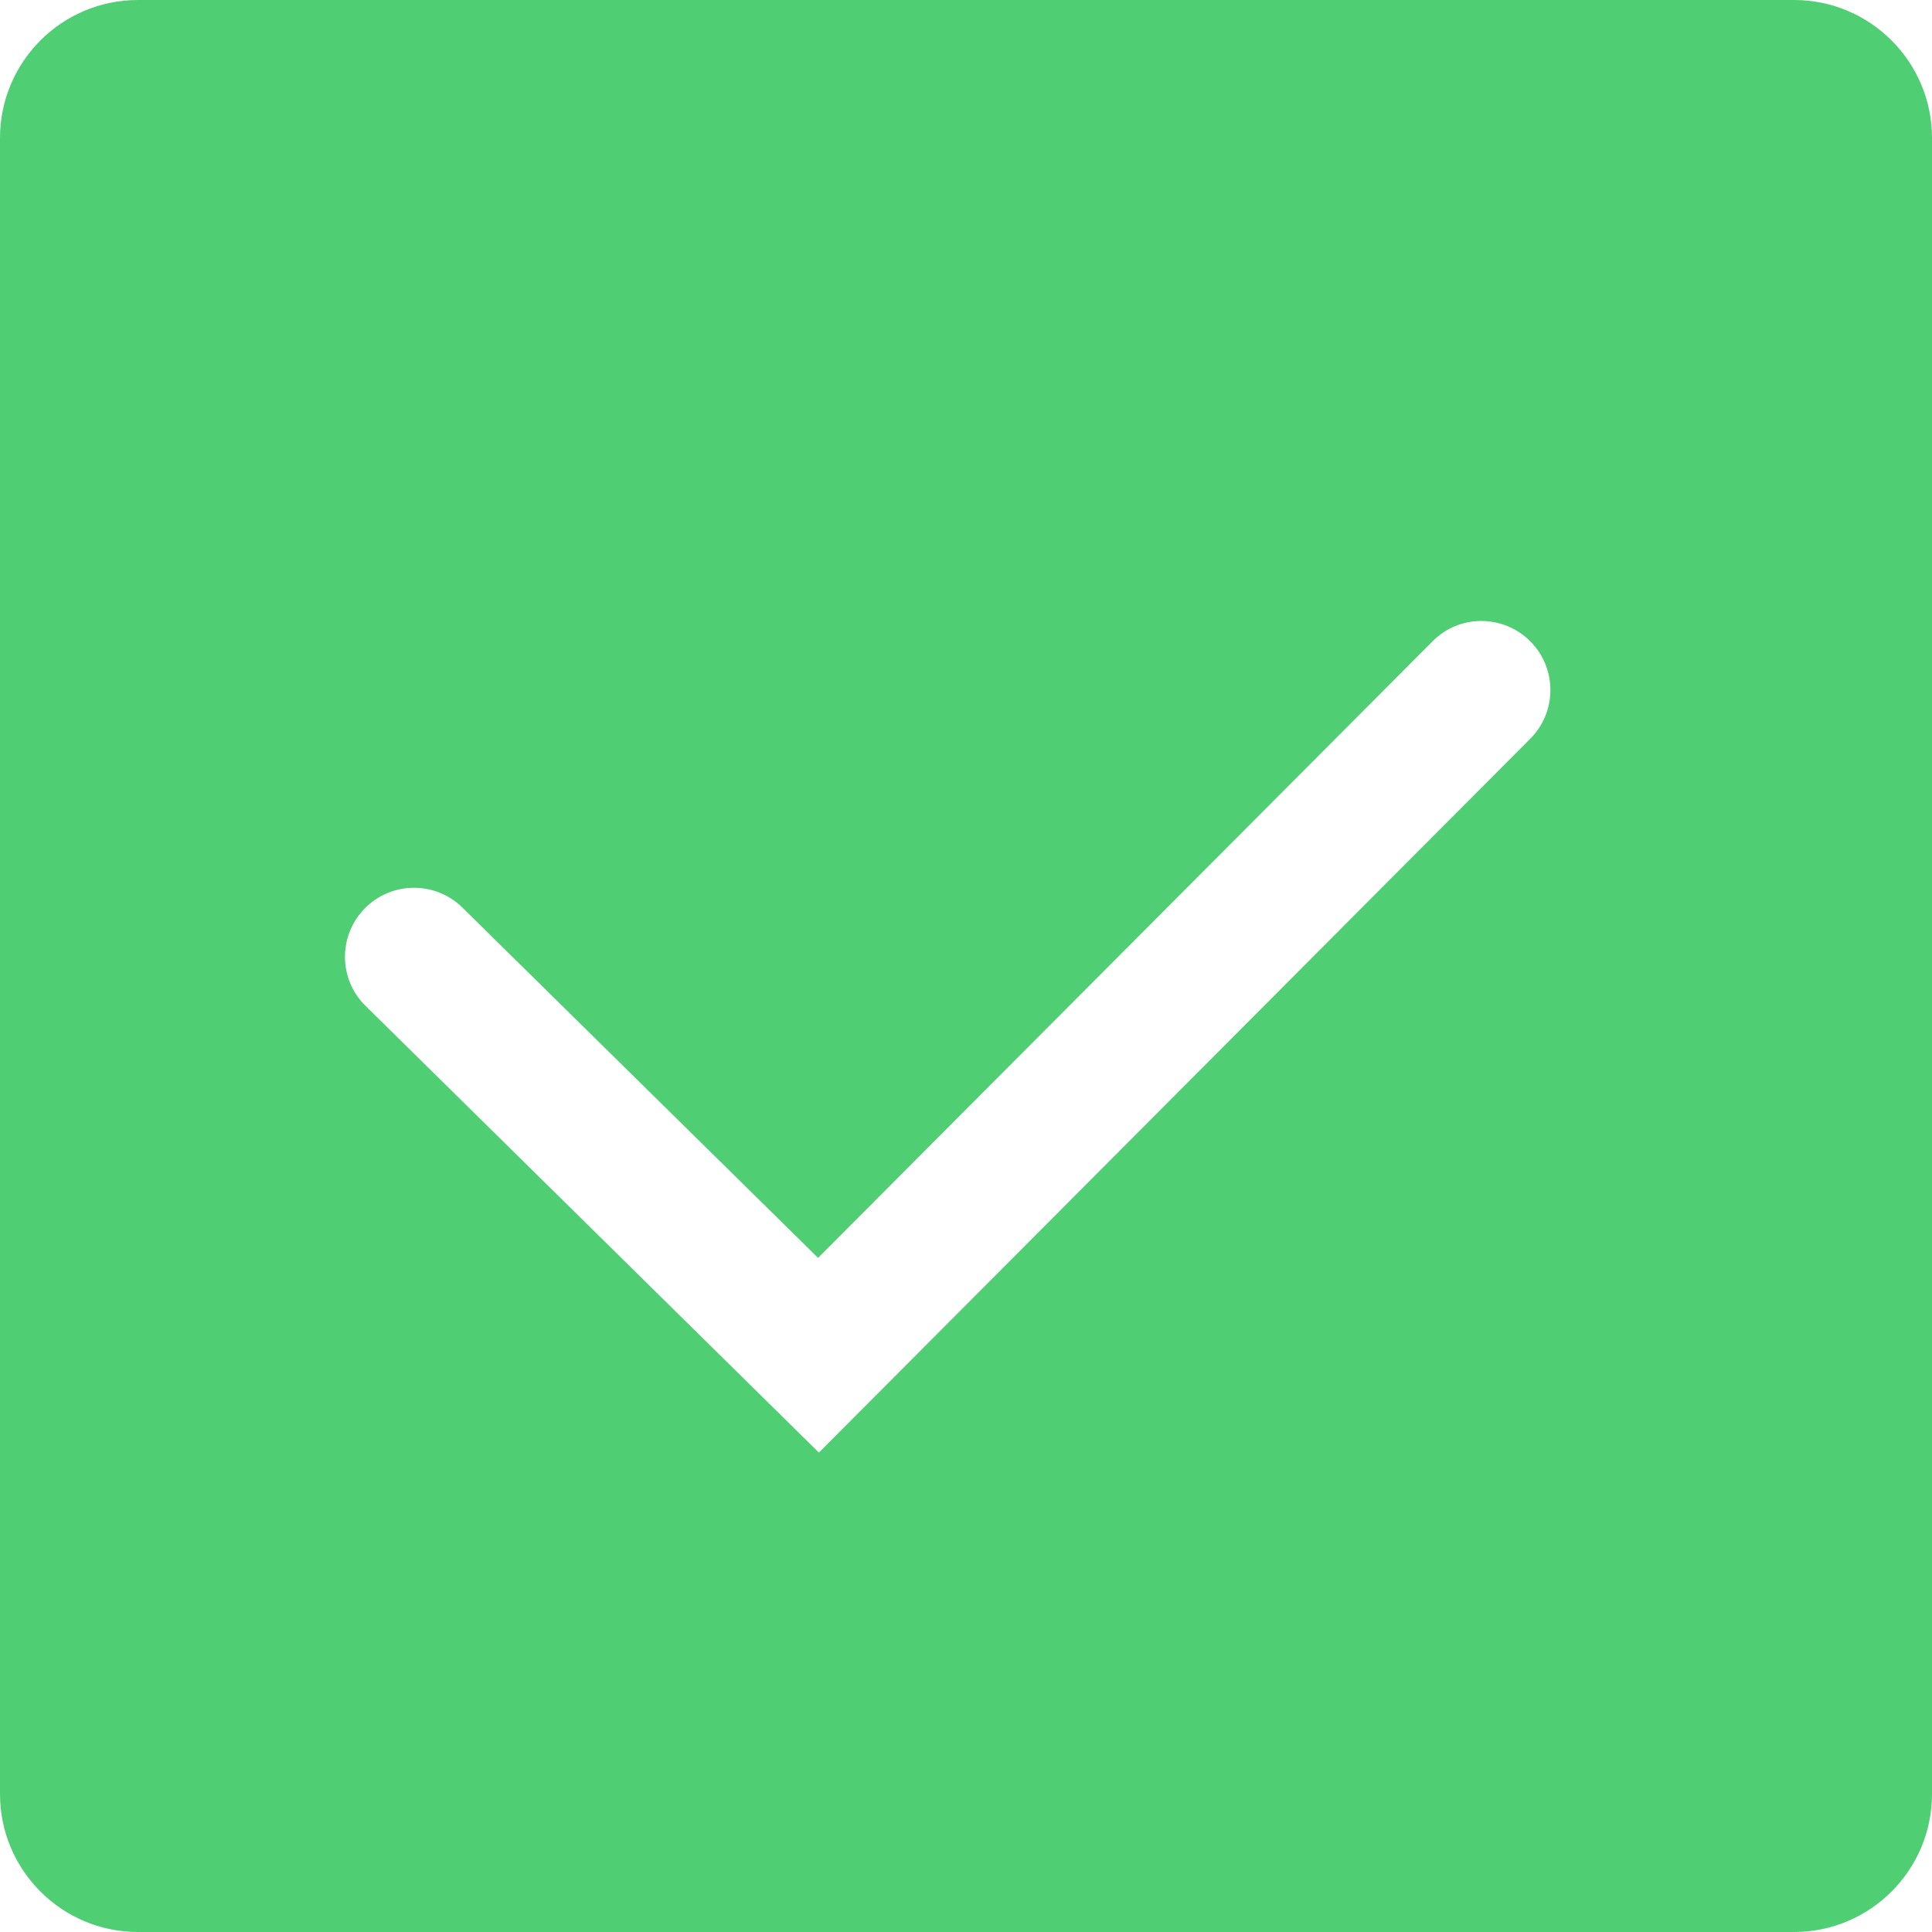 <?xml version="1.0" encoding="UTF-8"?>
<svg width="14px" height="14px" viewBox="0 0 14 14" version="1.1" xmlns="http://www.w3.org/2000/svg" xmlns:xlink="http://www.w3.org/1999/xlink">
    <!-- Generator: Sketch 48.2 (47327) - http://www.bohemiancoding.com/sketch -->
    <title>Combined Shape</title>
    <desc>Created with Sketch.</desc>
    <defs></defs>
    <g id="1-26下载删除" stroke="none" stroke-width="1" fill="none" fill-rule="evenodd" transform="translate(-16, -81)">
        <g id="Group-2" transform="translate(15, 80)" fill="#4FCE74">
            <path d="M2,1 L14,1 C14.552,1 15,1.448 15,2 L15,14 C15,14.552 14.552,15 14,15 L2,15 C1.448,15 1,14.552 1,14 L1,2 C1,1.448 1.448,1 2,1 Z M11.381,5.647 C11.575,5.451 11.892,5.451 12.088,5.646 C12.283,5.841 12.284,6.157 12.089,6.353 L6.934,11.526 L3.649,8.289 C3.452,8.096 3.45,7.779 3.644,7.582 C3.838,7.386 4.154,7.383 4.351,7.577 L6.928,10.115 L11.381,5.647 Z" id="Combined-Shape"></path>
        </g>
    </g>
</svg>